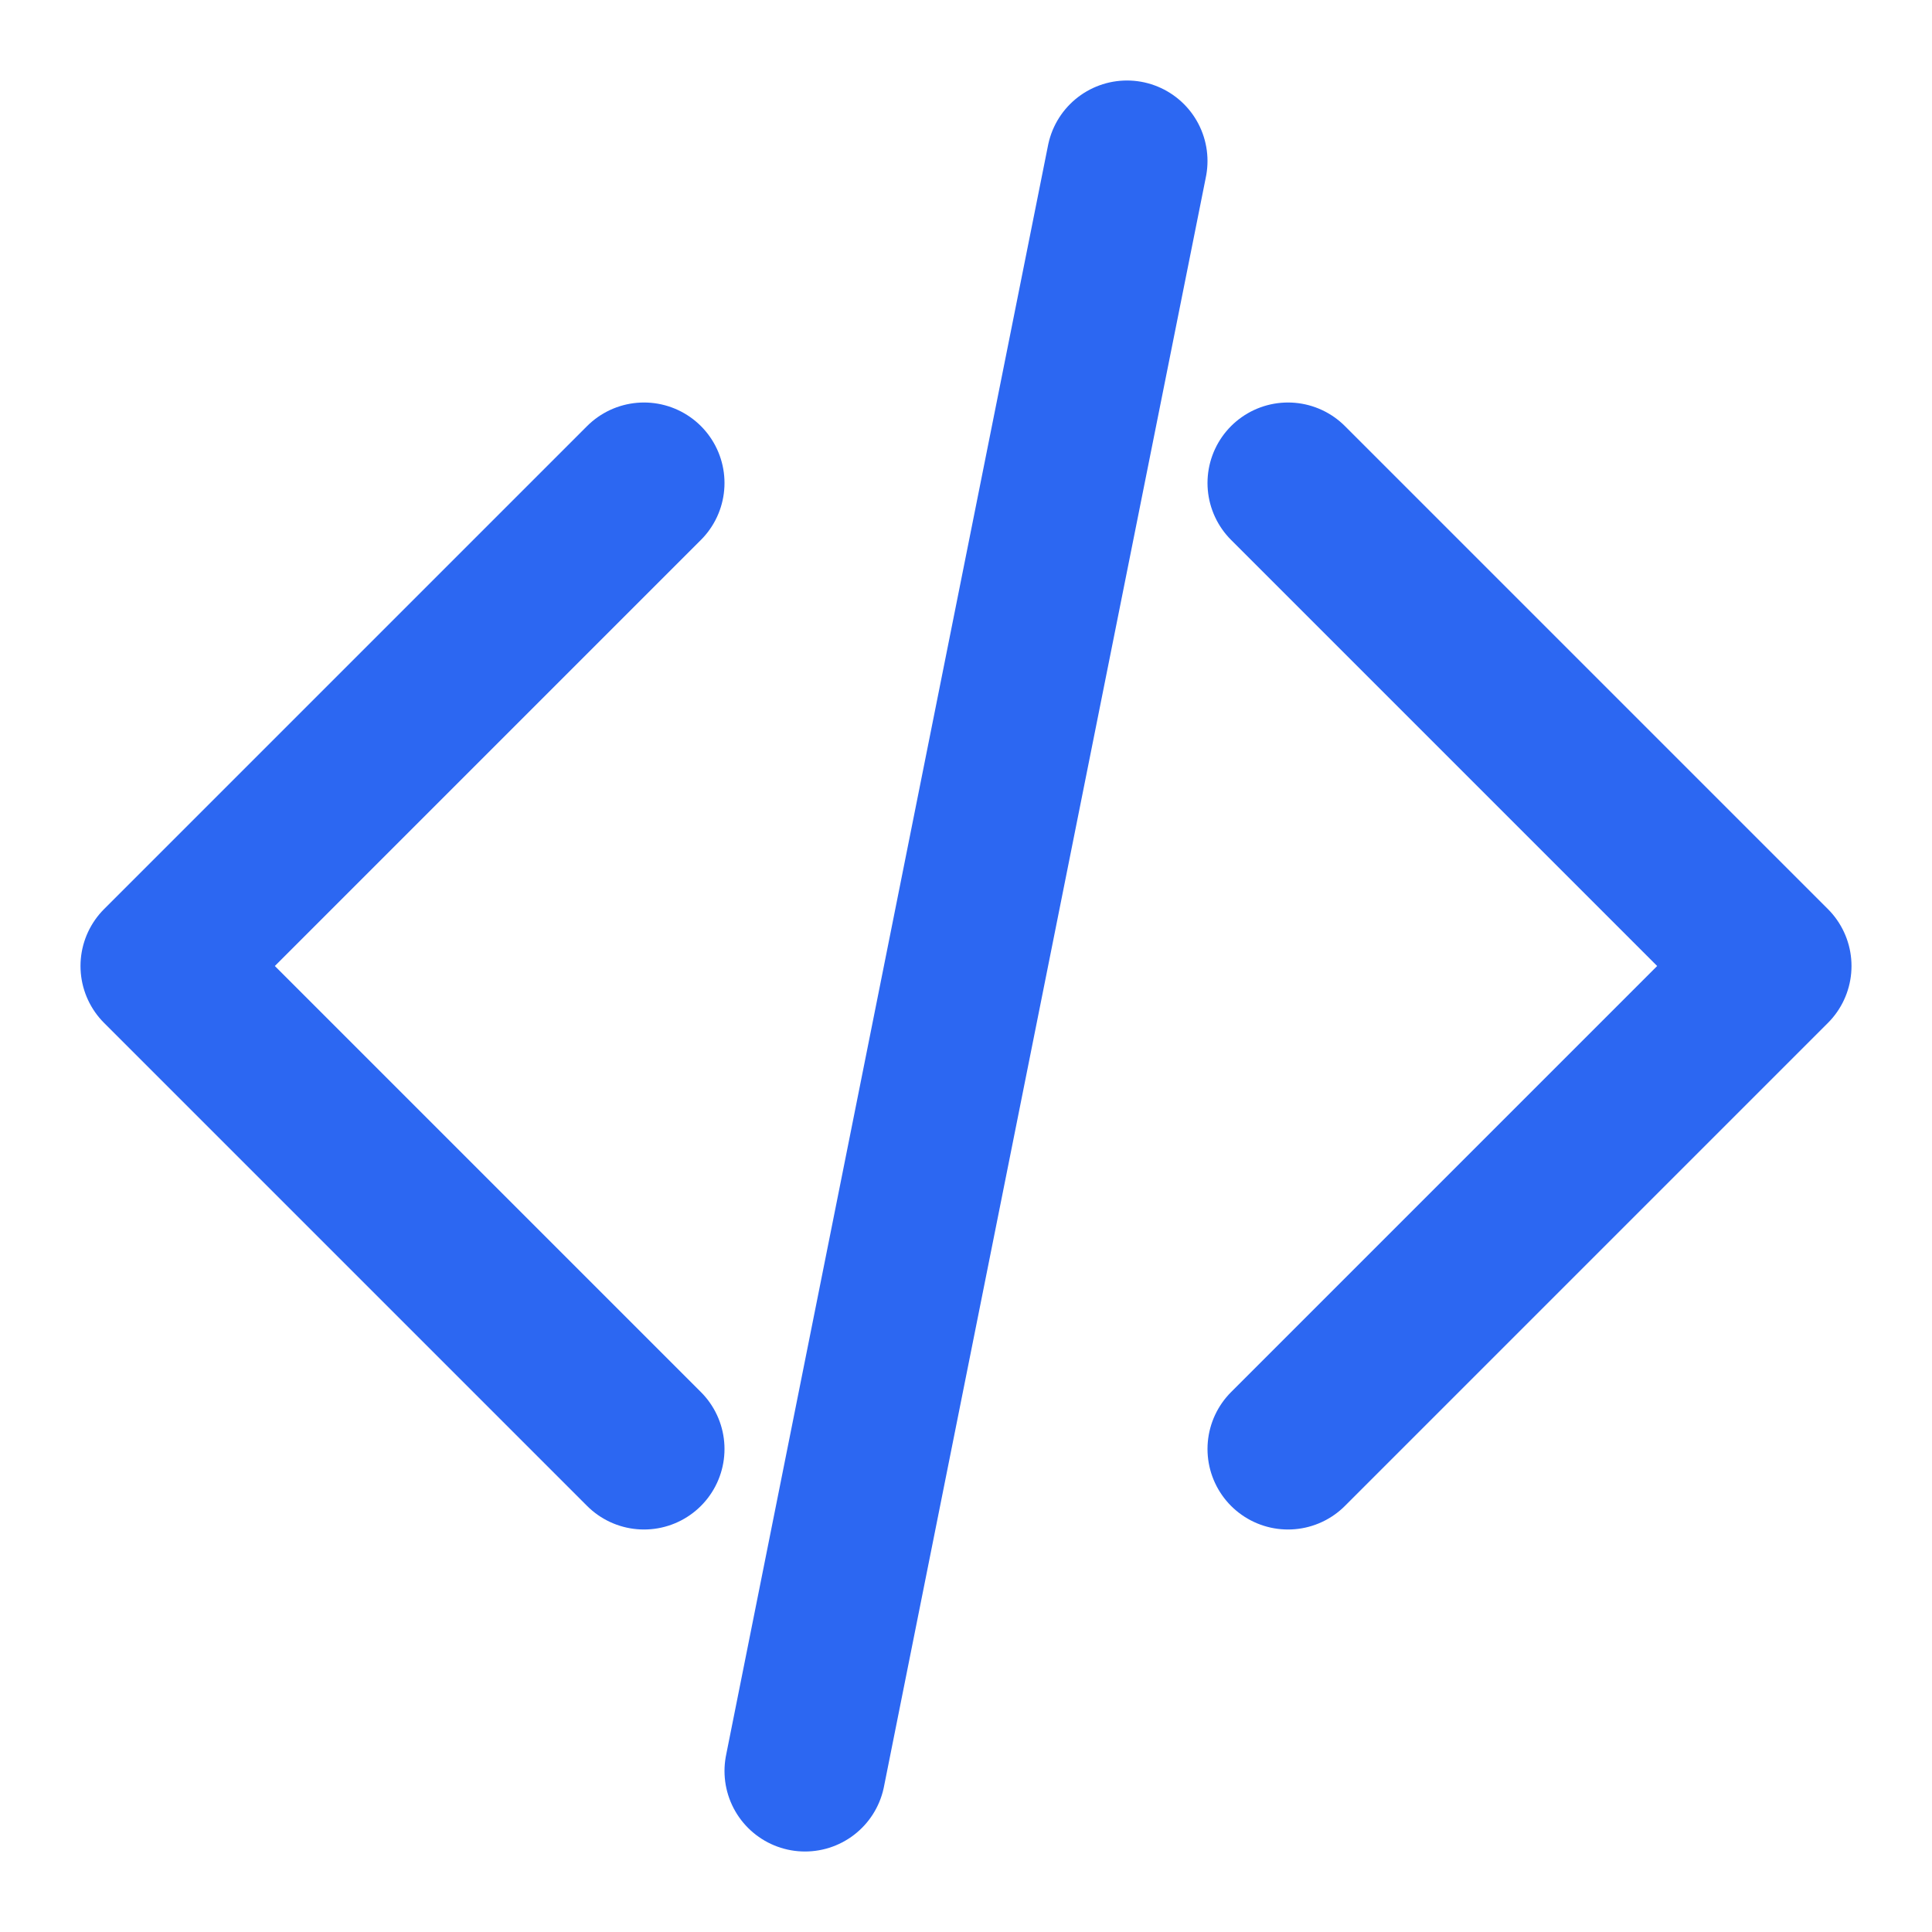<svg xmlns="http://www.w3.org/2000/svg" width="42" height="42" viewBox="0 0 24 24" fill="none" stroke="#2c67f2" stroke-width="2" stroke-linecap="round" stroke-linejoin="round">
  <polyline points="16 18 22 12 16 6"></polyline>
  <polyline points="8 6 2 12 8 18"></polyline>
  <line x1="14" y1="2" x2="10" y2="22"></line>
</svg>
